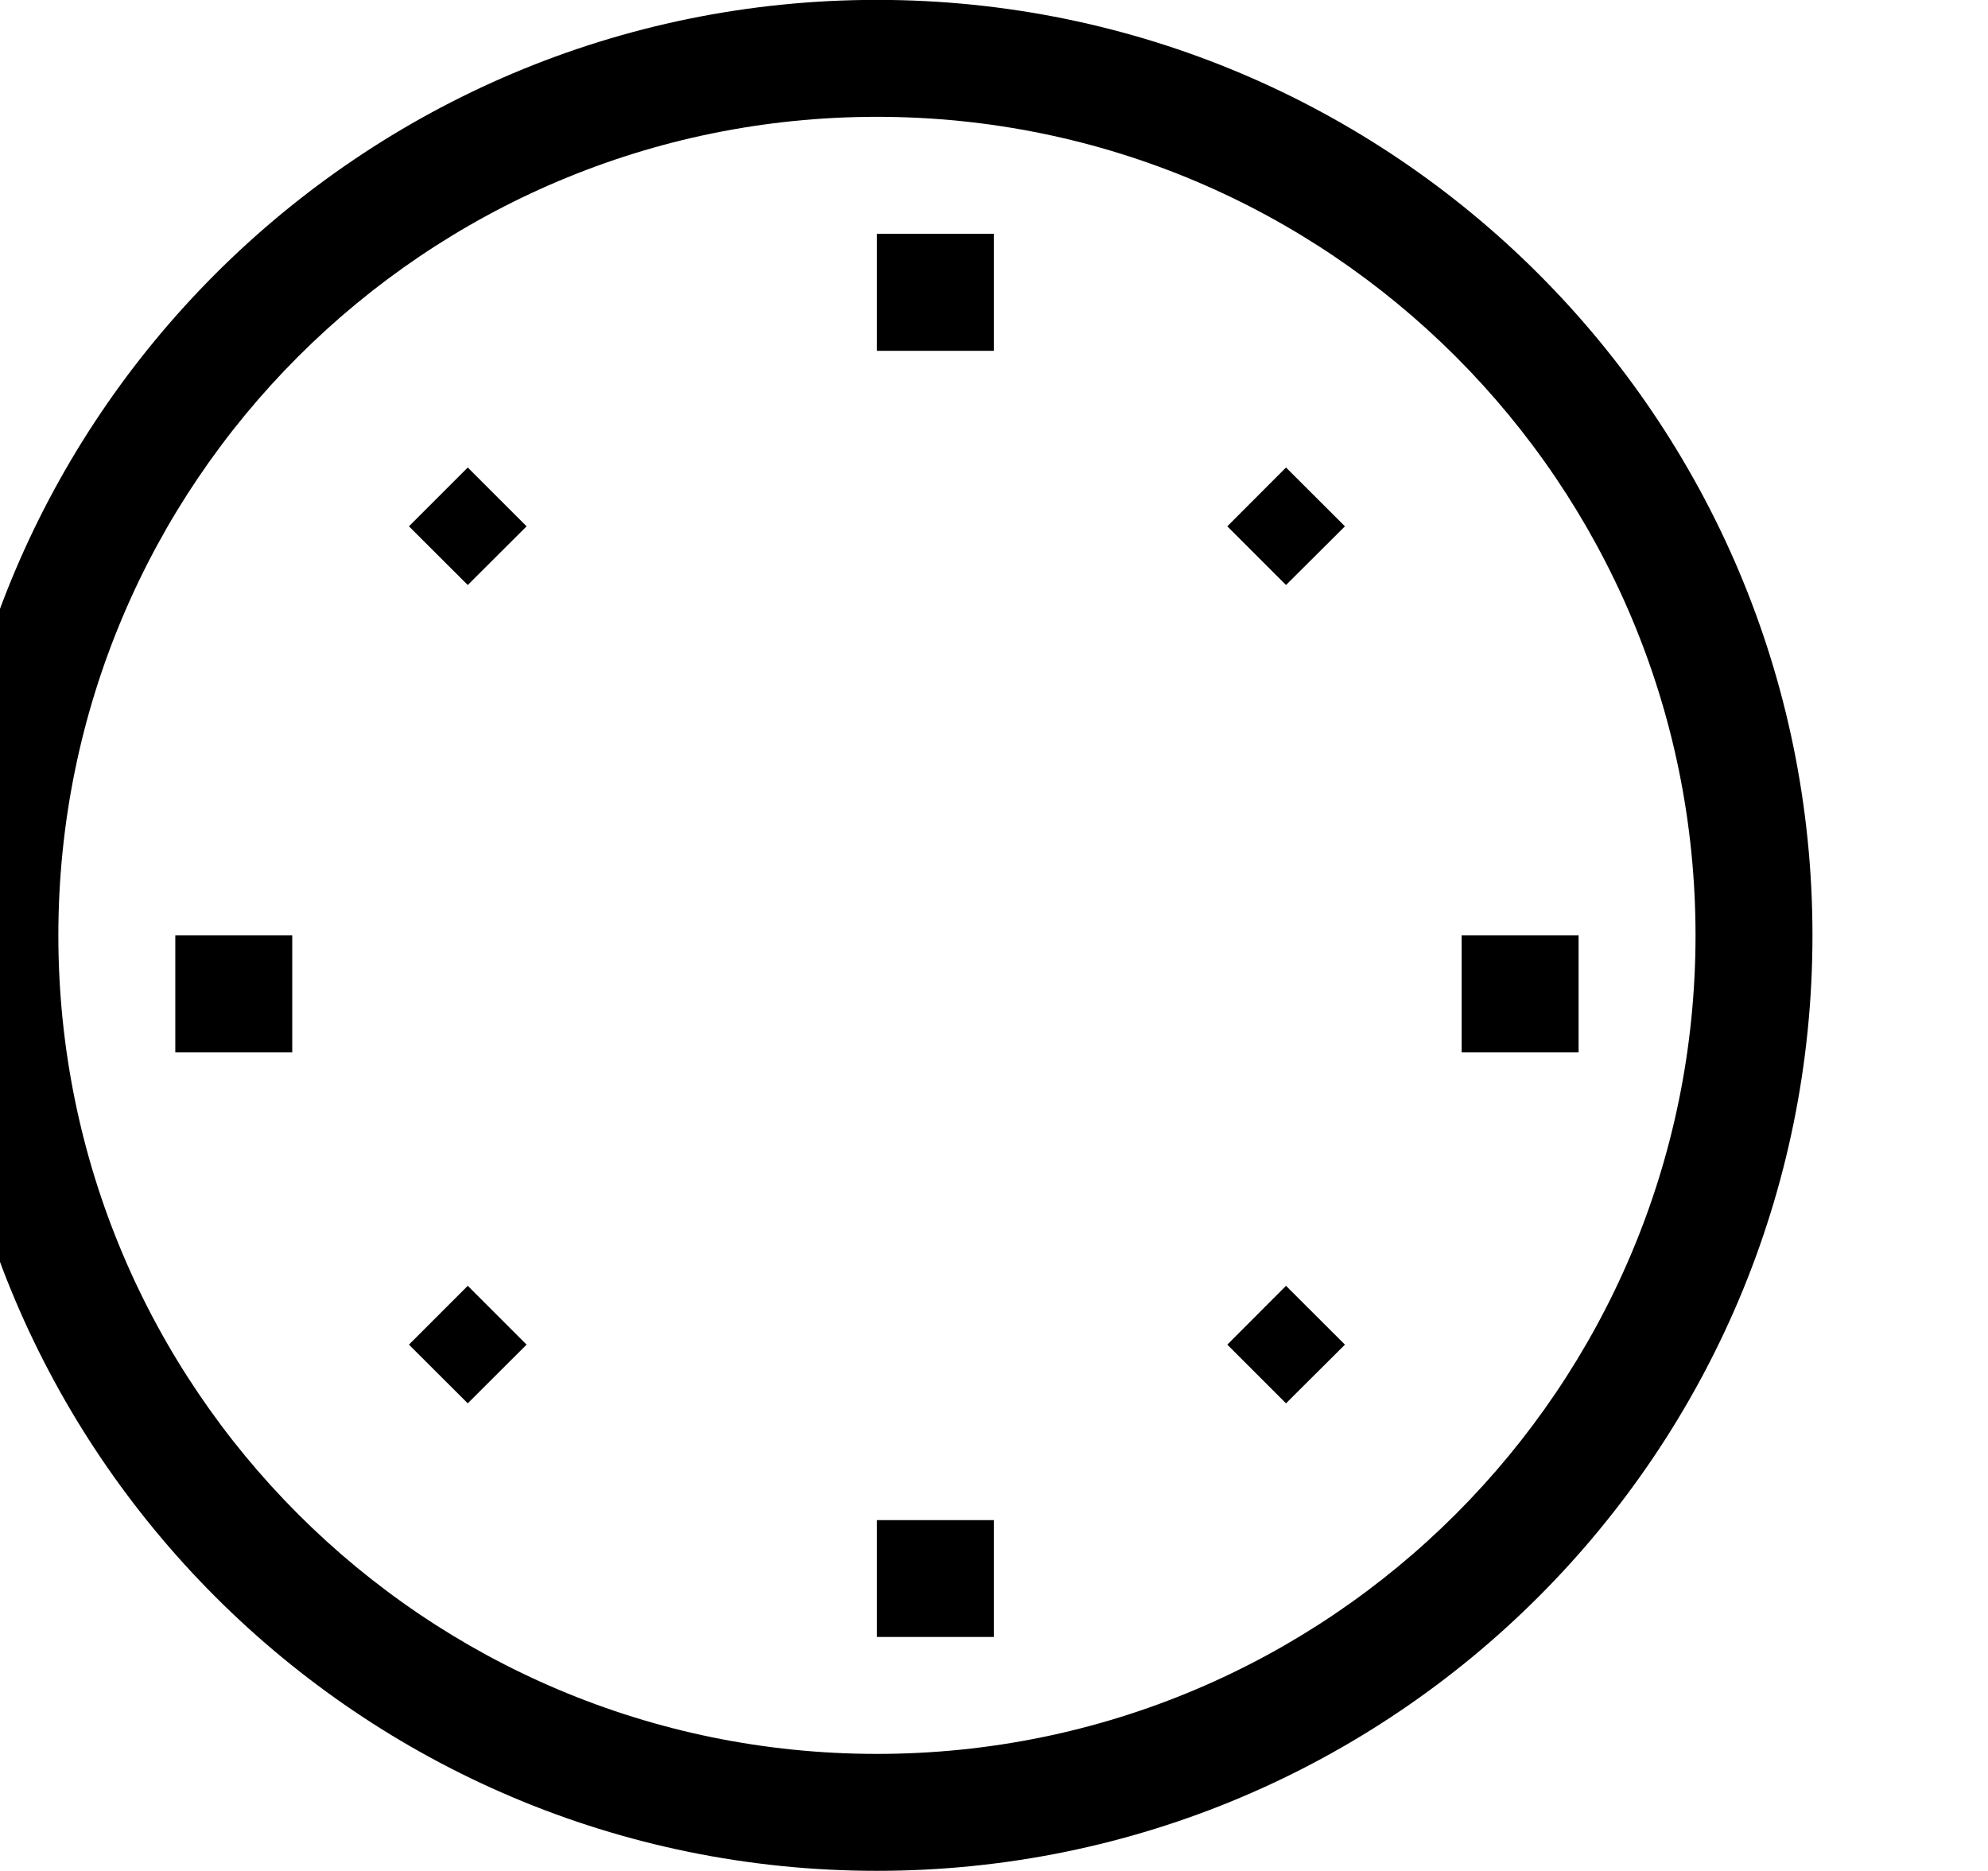<?xml version="1.0" encoding="iso-8859-1"?>
<!-- Generator: Adobe Illustrator 16.0.0, SVG Export Plug-In . SVG Version: 6.00 Build 0)  -->
<!DOCTYPE svg PUBLIC "-//W3C//DTD SVG 1.1//EN" "http://www.w3.org/Graphics/SVG/1.1/DTD/svg11.dtd">
<svg version="1.1" xmlns="http://www.w3.org/2000/svg" xmlns:xlink="http://www.w3.org/1999/xlink" x="0px" y="0px" width="17px"
	 height="16px" viewBox="0 0 17 16" style="enable-background:new 0 0 17 16;" xml:space="preserve">
<g id="time-clock-b" style="enable-background:new    ;">
	<g id="time-clock-b_2_">
		<g>
			<path d="M3.497,4.501L4,5.003l0.503-0.502L4,3.998L3.497,4.501z M1.499,8.999h1v-1h-1V8.999z M7.499,13.999h1V13h-1V13.999z
				 M3.497,11.499L4,12.001l0.503-0.502L4,10.996L3.497,11.499z M7.499,3h1V1.999h-1V3z M7.499-0.001c-4.418,0-8,3.582-8,8
				c0,4.419,3.582,8,8,8c4.418,0,8-3.581,8-8C15.499,3.581,11.917-0.001,7.499-0.001z M7.499,14.999c-3.866,0-7-3.134-7-7
				c0-3.865,3.134-7,7-7s7,3.135,7,7C14.499,11.865,11.364,14.999,7.499,14.999z M10.495,11.499l0.502,0.502l0.504-0.502
				l-0.504-0.503L10.495,11.499z M12.499,7.999v1h1v-1H12.499z M10.495,4.501l0.502,0.502l0.504-0.502l-0.504-0.503L10.495,4.501z"
				/>
		</g>
	</g>
</g>
<g id="Layer_1">
</g>
</svg>
